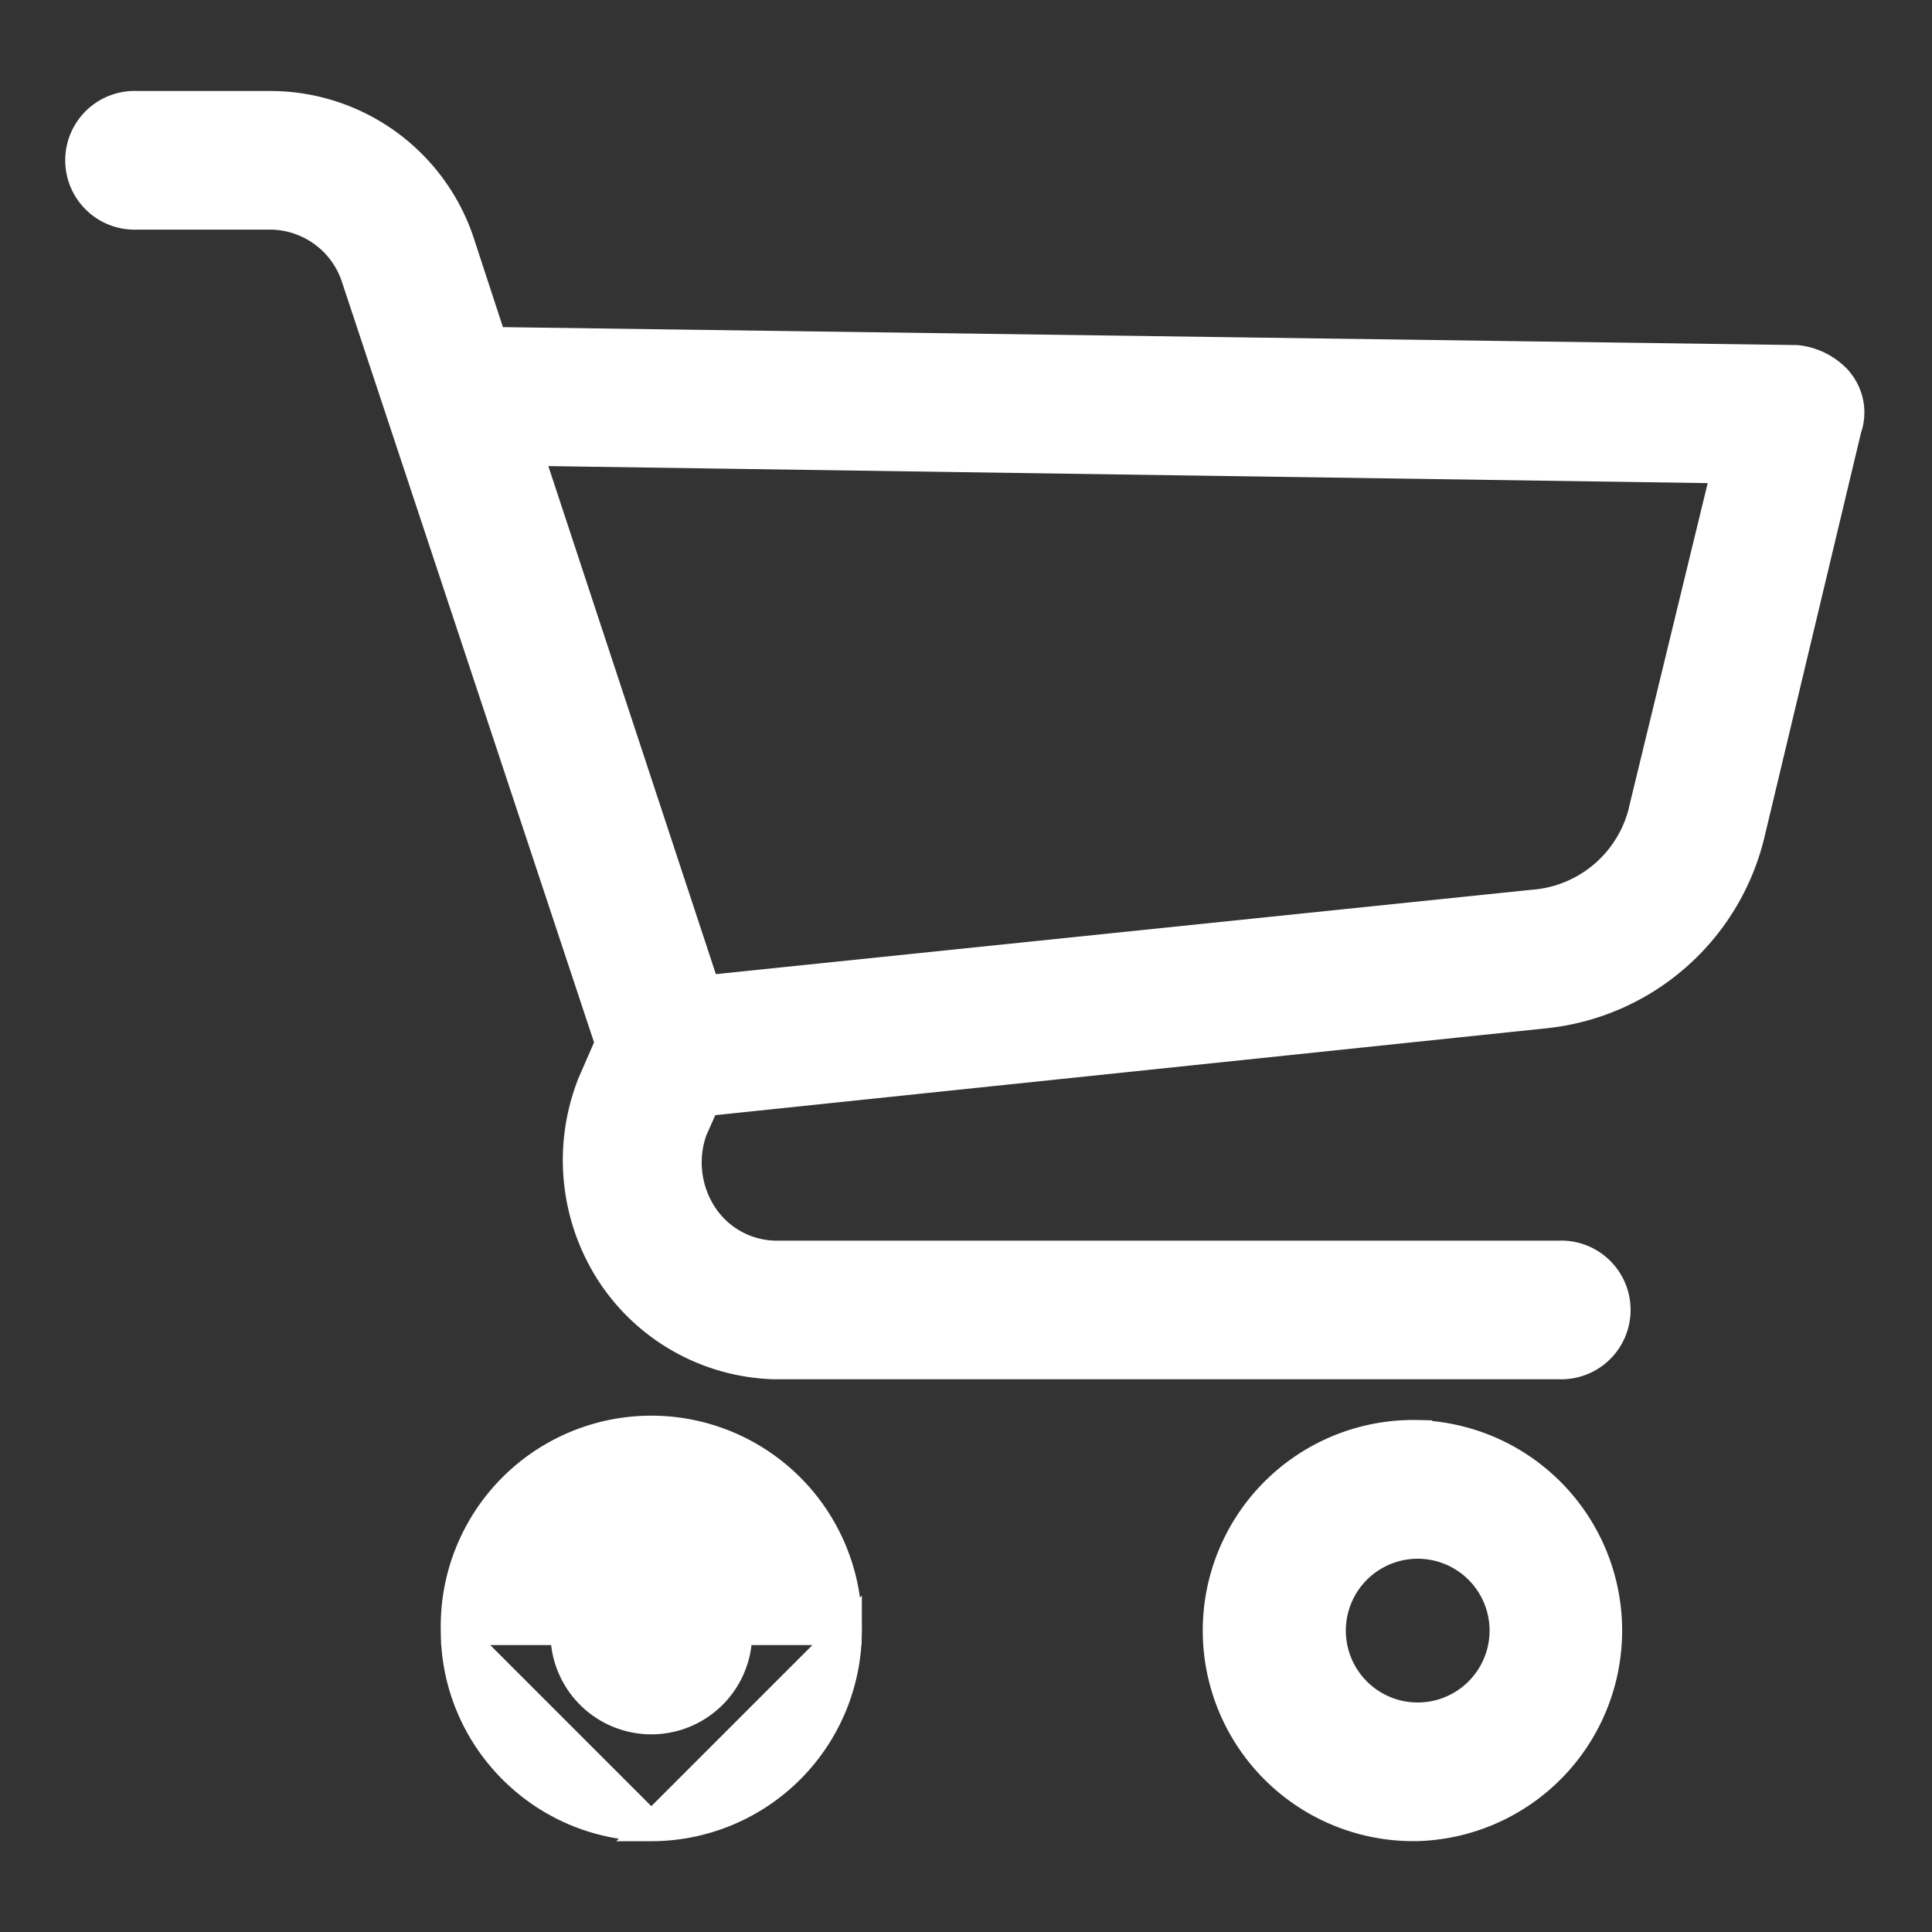 <svg width="20" height="20" fill="none" xmlns="http://www.w3.org/2000/svg"><rect width="100%" height="100%" fill="#333333" stroke="none"/><path d="M4.713 16.88a2.03 2.03 0 114.059 0H4.713zm0 0c0 1.12.909 2.03 2.03 2.03m-2.03-2.03l2.03 2.03m0 0a2.03 2.03 0 002.029-2.03l-2.03 2.03zm.893-2.03v0a.894.894 0 11-1.787 0 .894.894 0 011.787 0zm7.934 0v0a.894.894 0 11-1.788 0 .894.894 0 011.788 0zm-.894-2.03a2.03 2.03 0 100 4.059 2.03 2.03 0 000-4.058zm4.353-10.909h0l-.003-.004a.672.672 0 00-.43-.215h0-.013L5.097 3.535 4.755 2.49h0l-.001-.003a2.071 2.071 0 00-1.936-1.395h0-1.401a.568.568 0 100 1.135h1.398c.39.01.734.26.862.629 0 0 0 0 0 0l2.633 7.942-.186.427h0l-.002.006a2.154 2.154 0 00.202 1.952h0a2.092 2.092 0 001.687.945h8.127a.568.568 0 100-1.135h-8.12a.915.915 0 01-.752-.43h0a.998.998 0 01-.093-.867l.13-.292 8.704-.91h.001a2.447 2.447 0 002.113-1.868s0 0 0 0l1-4.188a.505.505 0 00-.092-.496zm-2.014 4.426h0v.003a1.27 1.27 0 01-1.14.99h0-.003l-8.566.886-1.838-5.574 12.4.182-.853 3.513z" fill="#fff" stroke="#fff" stroke-width=".3"/></svg>